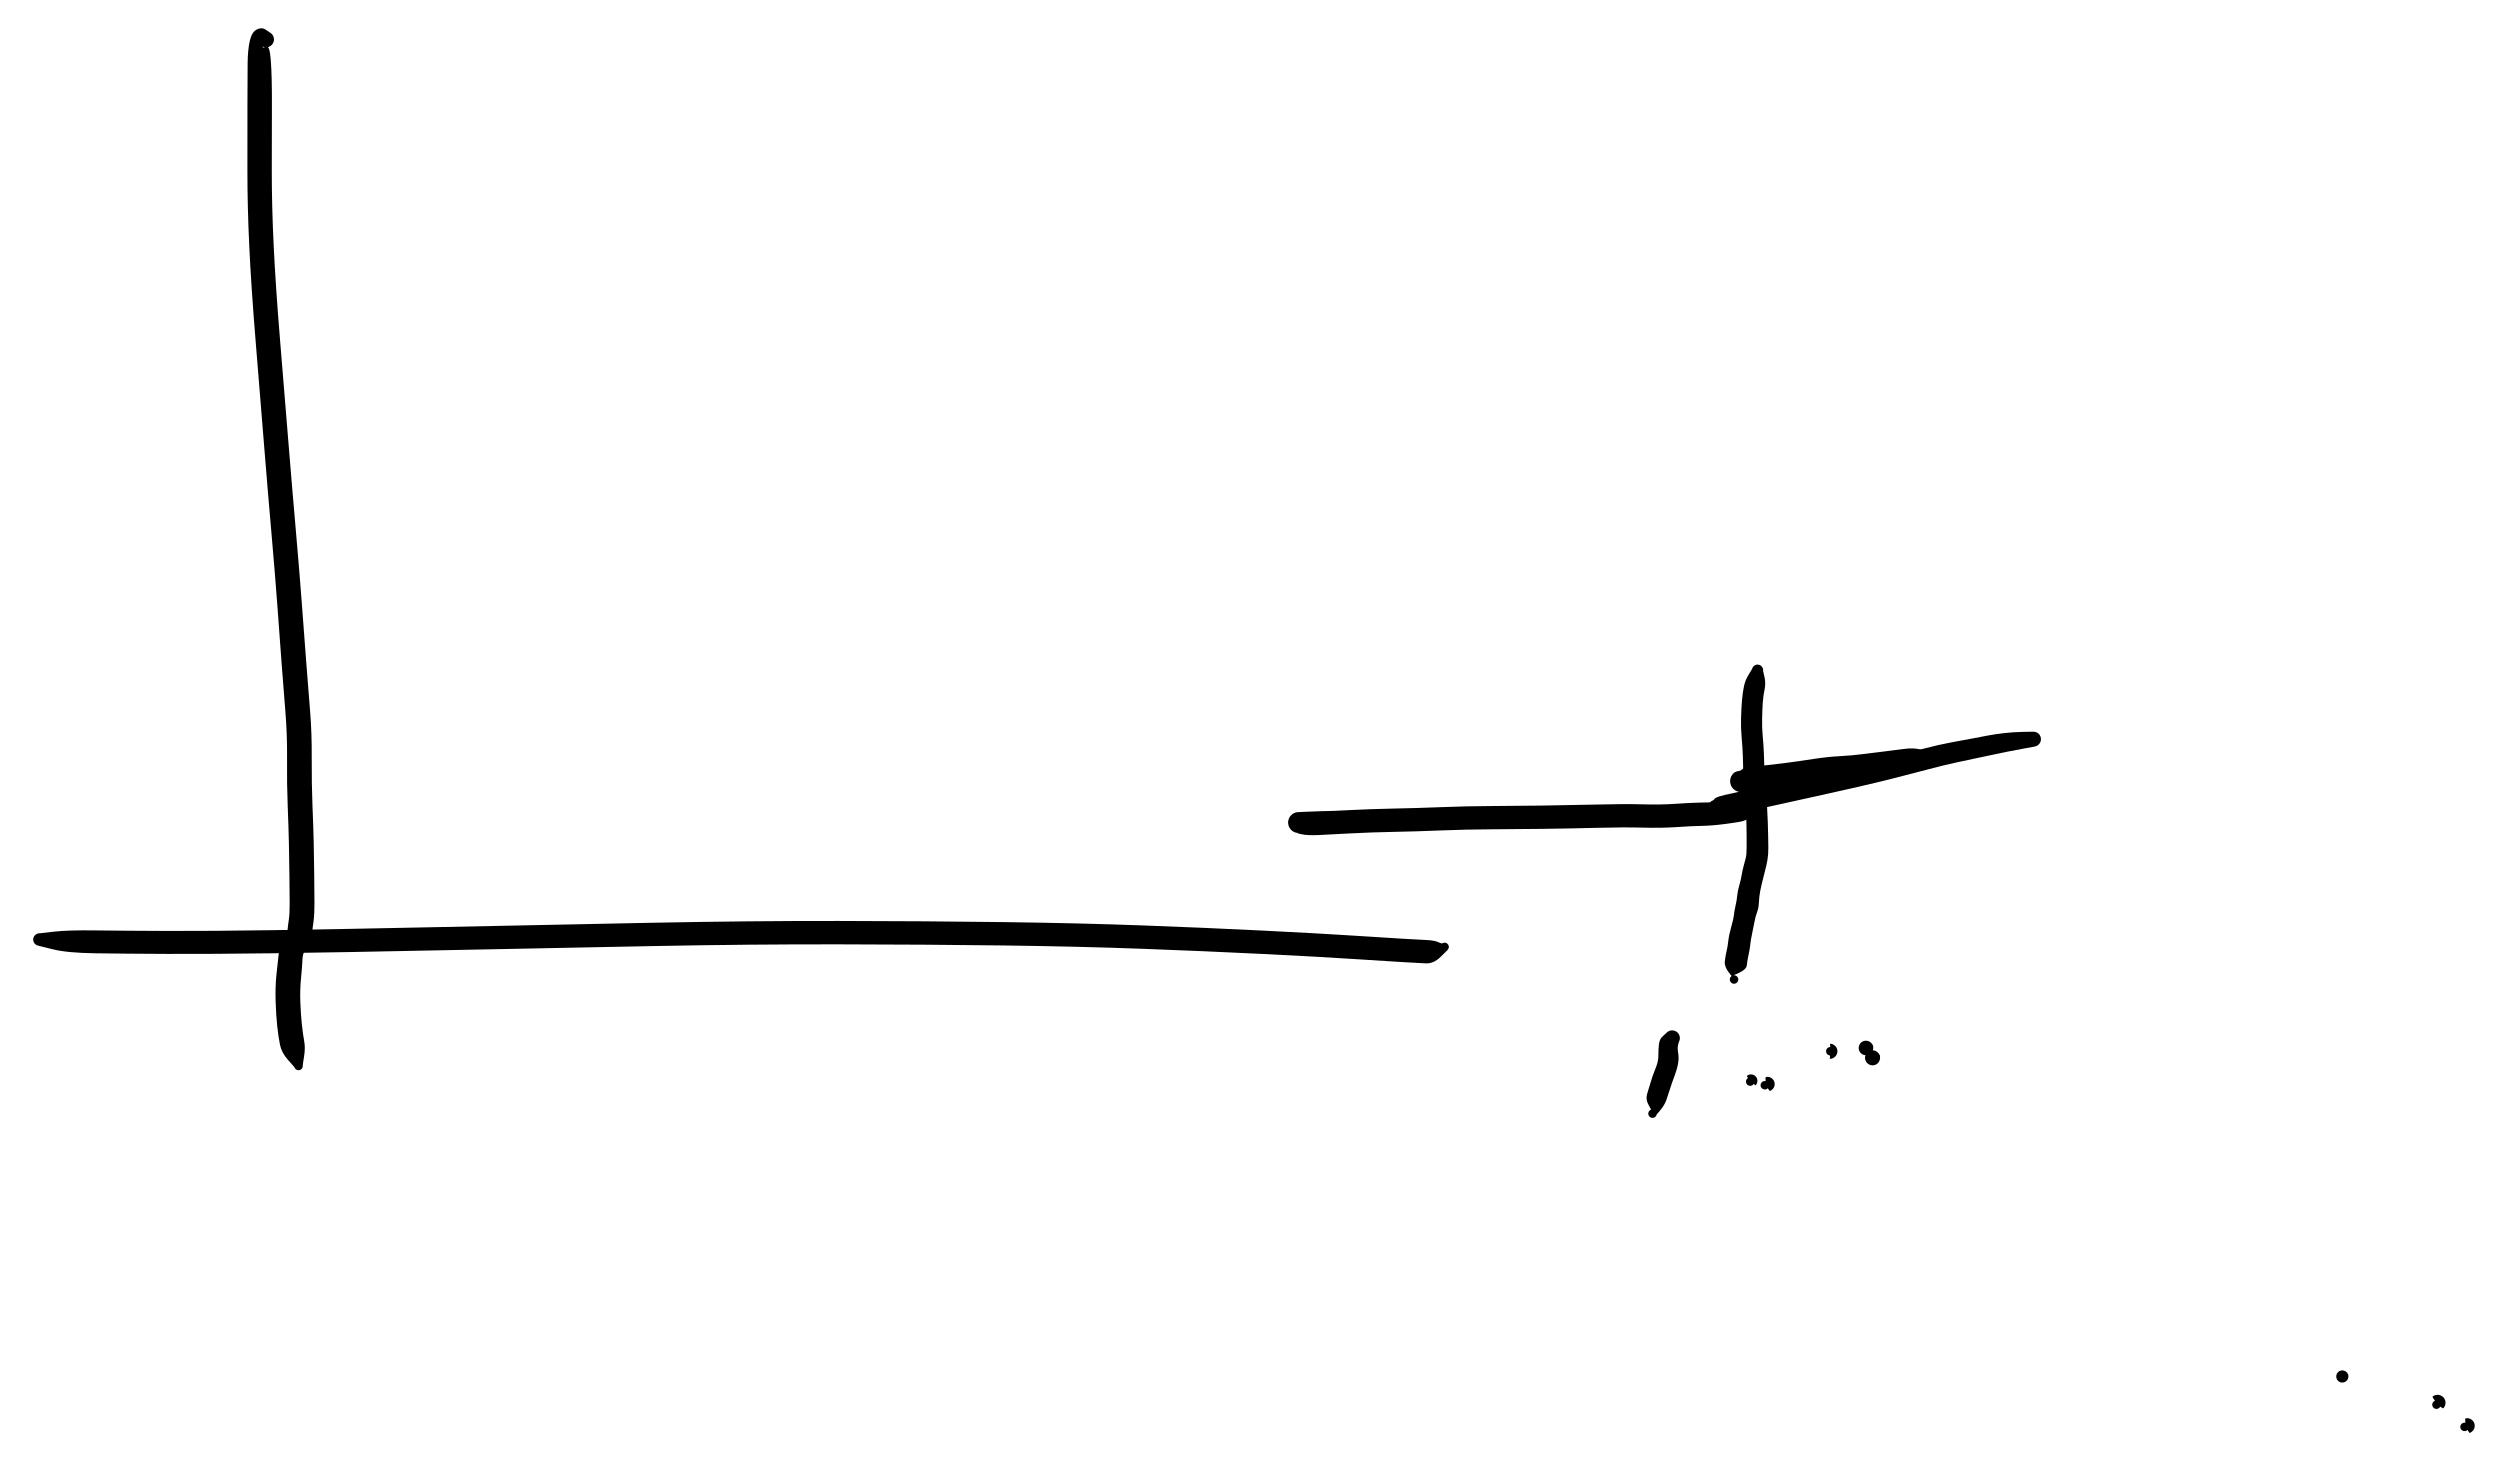 <svg version="1.1" xmlns="http://www.w3.org/2000/svg" viewBox="0 0 761 445" width="761" height="445">
  <!-- svg-source:excalidraw -->
  <!-- payload-type:application/vnd.excalidraw+json --><!-- payload-version:2 --><!-- payload-start -->eyJ2ZXJzaW9uIjoiMSIsImVuY29kaW5nIjoiYnN0cmluZyIsImNvbXByZXNzZWQiOnRydWUsImVuY29kZWQiOiJ4nO1d3VJcdTAwMWK5XHUwMDEyvucpKPZ2zUpq/e5cdTAwMWQxXHUwMDA0QlxikJDALqe2Tjl4MFx1MDAwZcZ2PCbEpPLuK1x1MDAxYvBYo1x1MDAxZcvC8WRS5/hcIsY9LanV0rS+brWUb2vr61x1MDAxYsNRP9n4c30j+XrR6LSbg8bdxu9j+pdkkLZ7XfuITX6nvdvBxYTzajjsp3/+8Uej399stYdcdTAwMWZ7vevNi97NQ7Gkk9wk3WFqXHUwMDE5/2N/r69/m/w709DlIEmmzUyeZE1xkSdcdTAwMWX2upNWjaBKcVx1MDAwNlx1MDAxOUM73baNXHKTpn162eikSfZkTNqANlxmd0639rbZ52Tv7KolXHUwMDBlP+9cdTAwMWVljV62O52T4ajz0KXGxdXtIMmepsNB7zo5azeHV/Y5zdGn5dKeVVlWatC7bV11kzR1yvT6jYv2cDSmXHUwMDExMqU2uq1JXHUwMDFkXHUwMDE55av9JYTeXHUwMDA0ToVgXG44qKy3k+JcdTAwMWE2jVx1MDAwNGqo0ZJoMDonV73X6VxyxnL9RiafTLKPjYvrllx1MDAxNa/bnPJcZlx1MDAwN41u2m9cZuxoZXx3Tz2GKekqabeuhpZcdTAwMDY0XHUwMDEzJ00melx1MDAxN4xcdTAwMTmpyMyojFx1MDAxYum/ak7G/5+82q5cdTAwMWGD/qN6NibCzFxiOP65MzN5ssK3/WbjYZipXHUwMDE0UmsmrXIkmz7vtLvX9mH3ttOZ0vq99uwkXHUwMDFjf7K/1jOlT35M//7n9zB3jYXYazSSny3FT+P4g7112WVcdTAwMWM7VXH8XHUwMDFjXCLFXHTK41xmllx0Vs9cdTAwMWTpgYf4pcMvTIhfO/w6qH3j8JugOqnTX0aDXHJQZ3YyXHUwMDE2nD65XHUwMDE2QEe2wIM6ylx1MDAxNVx1MDAxMOFOu1x1MDAwNWRsXHUwMDAxXHUwMDE122lcdTAwMTWcR/lcdTAwMDLBiWRcIvl1ufVcdTAwMDdVqlxc/uAgu/xaRL1ozFx1MDAwNOV36lx1MDAwN1x1MDAxMlx1MDAxYzDt8lx1MDAwN2e1o0+gkTNcYmjQrOdcdTAwMGJETjmnwFqu4EankVx1MDAwZeu9m5v20K6kx+PFMb9ipu2b245dZ49cdTAwMDd2gVx1MDAxZWOhPKrqPz5wV1WyaXUhmFx1MDAwM1bGVFx1MDAwZUJwqV2i0IxYTTg0TTw2TZSkinpUISUnMl98cV5l8i0pI7TRedmVsSBDe3JSJZRPRaTHxKTEV4e2642ykCbPqkGYnEiaXHRqhKc7a8m4J35cdTAwMTHVk51cdTAwMTlKqNd8XHUwMDE01a+TMm383itAeNGOUlx1MDAwM1j3sUEu6CeqKbRapVx1MDAxNSV5olx1MDAxNJx5XHUwMDEzXHUwMDA1sPJPb9nk+/vDgyh3h7E88cndsWqkyr5VM1x1MDAwZVHI37nqtDhjd/L47/Nmrff+tHv7vnladX+Ha1Ps73ChZv1cdTAwMWSek+rHeTtcdTAwMWMyqabujsqaS1x1MDAxZb1cdTAwMGYq7bywb8L0SSneXHUwMDBlXHUwMDEwXG6Zp7dyb8d1X1wi3YVcdTAwMWZde5zoVMyyXHUwMDA3l2jQUeyKRbFTaqKEZ8SRPuxcdTAwMDdam+hcdTAwMTRcYlx1MDAwMlx1MDAwNqCRnixcYreFXHUwMDA1NFxuUTri1IF5YW+NOTpcboJCzlQkv16Gf1x1MDAwMfldmP18/rVcXLlVXCI86uNcdTAwMTlAaNJfjKWRXGJcdTAwMWOQhiBLrLV1XGJcdTAwMWEq4EXrVURcdTAwMTPiQTRFMdipXHUwMDE4UVxikXlcdTAwMDJcdTAwMTQwYkSqlPKAcFx1MDAxMVVcImg0olx1MDAwMlx1MDAwMGloflxinibF5Ps5gCR7XHUwMDFk84CEMsKEXHUwMDA00NniXHUwMDE3XHUwMDAyJLXm20s57N81Xlx1MDAxY1/optp+L/ffNqpcdTAwMGVILNKYXHUwMDAzSHRJgCRcdTAwMWKGKVx1MDAxY2EzrT3gXHUwMDExRqRRXHUwMDE2XCJkNq4kPMI4mS5t1cMjXHUwMDBlezg46kaGguxcdTAwMGVcdTAwMDZcYlx1MDAwNy+d2oMxXHUwMDBmlz1cdTAwMTiSyIVew311g51hcVxcOFx1MDAxNVxm8dTcmE1YmS5/WJsuf3B1XrL+n1x1MDAxNE9hWPRcdTAwMDGAXHUwMDFi6bmqQmDBXHUwMDBmgcU+RFx1MDAwMVx1MDAxNVx1MDAxMFx1MDAwZlx1MDAxOFx03CxCXHUwMDAx8JdZ4cVcZlx1MDAwNJGI2y+sa+XHXHUwMDE3XHUwMDA01X5cdTAwMTRp6UXO5GnTPUalXHUwMDE1oSTDsMElTlx1MDAxM7N/PXjbe3ly0Hl192l4OFx1MDAxMOfvqr7EUdvH4jVOXHUwMDEwUs5cdTAwMWGXxT6ma9yMXHUwMDBlXHUwMDFlljggkis7N7JcdTAwMTEpZ4Wz07jE/cVKedxL1Vx1MDAxZVxcgopcdTAwMTRTpoGlaIRcdTAwMTYkXHUwMDAx31pxLD4sMD9BoCFexpSAvKOyOlx1MDAwYqasXHUwMDAzZV9snTGELNgpvPzQud3tN+/v37L6iIlcdTAwMGKQZ7+AXHUwMDA1XHUwMDEz8yxcdTAwMTgtx4IhOVx1MDAxMr5cdTAwMDXT1ldcdTAwMTSUl1x1MDAxZDPkhFZcdTAwMTijL5ORXHUwMDEwhrlxMajI2qtgwZjgXGJG5FRcdTAwMWHD8mhQWm/N356TXHUwMDE43JLIXHUwMDA2l0TqXFyd/TJEaVwidFx1MDAwNFx1MDAwMntx0NB7I1x1MDAwZfVXnH5cdTAwMWHujHaU7NxX3n5RM1x1MDAwZoGZklx1MDAxMFgmfJbjlbdf1MoqpVLZkJVjvyQlWVijcvYrMiy+2lx1MDAxMIabefIr2C8qXHUwMDE5su+KbYYrXG5aelx1MDAxZa5cdTAwMDJcdTAwMDBcdTAwMDSWXHUwMDEx41dAKVx1MDAwMuuWNmDZRkregln4pZRcdTAwMTKLb9u20t5cdTAwMDHc9ZOdzuBccttcdTAwMWX13lx1MDAxY9c/nVTegDE6Z99WXHUwMDE4/dNcXMiM9GTAmFx1MDAwMcOJXHUwMDE2ZfuQ0mqgRFx1MDAwYlYppzBcdTAwMTKwrTRkW1x1MDAwNYNcdTAwMDdoXHUwMDAyXGbnmnFcdTAwMGawXHSNhfqkMNTfMcJSXbCNoU2/naVtYCGIY4RpxkCRxbeKbnjapCfp/tZW/WXjamv0WZ5cdTAwMGU71TeCbE6yviSiOl4oVUxqi+R02TBOUVqiXHUwMDExdLh/uNn5v1x1MDAxN5rzQjVcdTAwMTLwXHUwMDA3LZRv03BLV1x1MDAwMO7G67Vn1YRCbN3SNqxcdTAwMTjHUW5dXHUwMDEww1x1MDAxNV/ciFx1MDAxZKTHt3+137+tXHUwMDFkmu6ZYpd/nb7+fFxceSNGgM/Z8DZcdTAwMTVcbqVJXCKV0FKUXHUwMDFkStOE/8+G0laKKn9MKmC5Jo8jKFxmUKLC4m7cXGKK7NhygySSc63ApzIsnWlpQ6jztJm8XHUwMDFmIYiKyftpju7PyWhn67+t13utpPny5P7ju8rn/VDC1Tw7XGI/zaPN5HxcdTAwMDJzXFyPQ7JkRsaSXGah1Jkwv7ohXFxlXHUwMDFlciVMXHUwMDE1XG6jQHDu71x1MDAxMYChyHZA3nZcdTAwMTHpb3AubXiKXHUwMDEzXHUwMDBllbIm1MTsZVx1MDAxZfE3x43h8f5FffD6gpz0XHUwMDBld1x1MDAwZY9e/lx1MDAwMoZnzl4mL2svYFx1MDAxMcMjtfXqNZiS7Vx1MDAwZaecl7hcdTAwMTdcdTAwMTBnXHUwMDE44qxOJVxmg1wiws+Sxv02SleQZDzjUnlOlybjmIFa/J2Xja/790fbZ2cvavXz0dbB7Yv9V+fVf+cpK37n7e9y3vlcZvRN33mT2ePHl95CXHUwMDFmkFxci5IjR5yTXHUwMDE5O1M1sFHdXGbmyJTk2OtcdTAwMWRiXHUwMDFkzHCOscO/QM5w7iR/pHZcItVcdTAwMTO+7MCZXHQ8mJLsssfVLuKiglwiqHuXPZze7c6cyOCBXGana0fe9OFGWGU4Xd7lXHUwMDBm99fhV+Gp7/JHRohVeOq7/OGp7KT7h2+AyPGHX12XP/wqOsdcdMI3Rrjp+Doy3V+H5XHOXHUwMDA2mvD4uvxh/Ttn90xYny5/eP7H1u/KXHUwMDFm1mch/1qu3EpzRSZcdTAwMTdd5X1Rilx1MDAxZVx1MDAwYlx1MDAwNItcdTAwMTn8c3l4XlxcwYlcdTAwMDMssU5cYu1cdTAwMWZYwE5TKED3c5FDiVx1MDAwNUTAqUiui1b++Uc0V1x1MDAxOdNcYrK9zFxiXHUwMDEyl5RM+vvLkimDnMhcdTAwMDTiK6mA6ClcdTAwMTglYf6IdVx1MDAwZTCJXG6oXHUwMDA2O5HKXHUwMDE5kuTIXHUwMDA14lx1MDAxMlx1MDAxNVFccvf316Wg4G9lXHUwMDE1UZHzqFJSimhcdTAwMDHVoEBcdTAwMDfVK/30lk6+n+OoseLgjFDMXGJDyOKJmlx1MDAxZrb6p8ed2tez63vJd02t/i759KX6jlx1MDAxYZl3P1x1MDAwNZUlJWpC5n1NXTXPU6NcdTAwMWPAKG3fmumTclxcNcFEhePCq93ld92XIDvEsYs4dvdcdTAwMGWssGZEXHUwMDFjP4s8/FxuTm9cdTAwMTfAn3GXQdRk3GVccjXN4vhN3OVcdTAwMTE1Sp1cdTAwMDZcdTAwMTY47uteZ7FAXHUwMDAxcERcbkPEXHUwMDE5y7FoXHUwMDAxXHUwMDFkW0DF9lx1MDAwMVwiXHUwMDBiUFx1MDAxZTmvaeRELS6wliu40sAsXHUwMDAyYvBzv1xcceQwMGFcdTAwMTgu86GKlsh9bVx1MDAwNbdkXHUwMDE03EjhJfJ4XHUwMDA09HpcdTAwMGKUiLfrdU9hsWhLxe5cdTAwMDHBiUZht3tgQnm4XHUwMDFlOe/HJVKQYa5cdTAwMDLF4OnTxJp8P1x1MDAwYpxcdTAwMTXeXHUwMDFkJlx1MDAwNTFSiZk9k+AhwI/tU/hYT9Jke/fg9dHo71fp7m71sZmEOdiMsHKwmcjUPOfqMG0nmlx1MDAxMjNToCRoZv26XGaiV1x1MDAwZZpFbtlDXHUwMDFjO49jV5FdjcWVccd0aixcdTAwMTLMQSSY4456XHUwMDE2uFx1MDAwYsSNnob5ZSR/JLJx+Vx1MDAxN1xiPspl+Fx1MDAxN5CHR/JHXlxywyOhYiH/Wq7cSs89XHUwMDAwXHUwMDE20Vx1MDAwMo2k/aLRXHUwMDFh5ESY4MhFpGg4TFx1MDAxMsn9XGZcdTAwMTj06Fx1MDAxOXrnilx1MDAwNMBqxWJV2E2mcVS/UiaQ42xCopftYuk7aJhcdTAwMGWNpj7NiMn3s9Koi9NcdTAwMDeBSKtxLVx1MDAxNk9cdTAwMWY84KO9m7M0/XB9mO7pXHUwMDE21O5J/br6YMTMuTfMzu1ywIhB4kQz4aBHNKJcdTAwMTUo93xOSWDEOlx1MDAxZSWCkdhDaLGnR1wigzPudaBcdTAwMGJEW5xcdTAwMDUlXHUwMDFjfYDIXHUwMDA1yFx1MDAwNVx1MDAwMOHdOHdBXGbfZ15TrkJcdTAwMTfY/3LvJ1x1MDAwYm/oulx1MDAwMZrwf2VQMya2gI4tXHUwMDEwLZJcdTAwMWJcdTAwMTJcZk/r4lx1MDAwMmWu7EwxJFx1MDAwNlx1MDAwMdhcdTAwMTWe6OpUkFxiT7EgiFx1MDAwMIZduIPefYZcdTAwMWWeLKJcdTAwMTZst2FU72YyjsFcdTAwMTXA7inH6iPYbUHuOrz2OJJcdTAwMWKNfv9kaMfIjsDDqmzNdbt50r5PnNHc+NJO7l74XHUwMDBixm+Xk8/G2uPaPl5BJ8P57fva939cdTAwMDE3JytoIn0=<!-- payload-end -->
  <defs>
    <style>
      @font-face {
        font-family: "Virgil";
        src: url("https://excalidraw.com/Virgil.woff2");
      }
      @font-face {
        font-family: "Cascadia";
        src: url("https://excalidraw.com/Cascadia.woff2");
      }
    </style>
  </defs>
  <rect x="0" y="0" width="761" height="445" fill="#ffffff"/><g transform="translate(81 12) rotate(0 4.5 155.5)" stroke="none"><path fill="#000000" d="M -1.08,2.17 Q -1.08,2.17 -0.99,2.40 -0.90,2.64 0.09,2.18 1.09,1.71 1.44,6.47 1.80,11.23 1.77,20.36 1.74,29.49 1.73,39.98 1.72,50.48 2.30,62.61 2.87,74.75 4.26,91.67 5.65,108.59 6.82,122.99 7.99,137.40 9.06,149.55 10.13,161.69 10.88,171.77 11.63,181.85 12.24,189.86 12.84,197.87 13.39,204.42 13.94,210.98 13.89,218.82 13.85,226.67 14.11,233.01 14.38,239.34 14.49,244.41 14.60,249.47 14.65,254.51 14.70,259.55 14.72,262.84 14.74,266.13 14.45,268.37 14.15,270.61 14.00,271.79 13.84,272.96 13.12,274.29 12.39,275.63 12.05,275.75 11.71,275.87 11.40,276.20 11.10,276.54 10.72,276.79 10.34,277.05 9.92,277.20 9.49,277.36 9.04,277.41 8.59,277.46 8.14,277.40 7.69,277.34 7.27,277.17 6.85,277.01 6.47,276.75 6.10,276.48 5.81,276.14 5.51,275.80 5.30,275.39 5.10,274.99 4.99,274.55 4.89,274.11 4.90,273.65 4.90,273.20 5.01,272.76 5.13,272.32 5.34,271.92 5.56,271.52 8.76,272.38 11.96,273.24 11.97,274.95 11.98,276.65 11.52,277.80 11.07,278.95 11.04,280.54 11.00,282.14 10.64,285.67 10.28,289.21 10.42,293.03 10.56,296.85 10.89,299.88 11.22,302.90 11.60,304.96 11.98,307.01 11.56,309.59 11.14,312.17 11.16,312.38 11.18,312.59 11.13,312.80 11.08,313.01 10.96,313.19 10.85,313.36 10.68,313.50 10.51,313.63 10.32,313.70 10.12,313.78 9.90,313.78 9.69,313.79 9.49,313.73 9.28,313.66 9.11,313.54 8.94,313.41 8.82,313.24 8.69,313.07 8.63,312.87 8.57,312.66 8.57,312.45 8.58,312.24 8.65,312.04 8.73,311.84 8.86,311.67 8.99,311.51 9.17,311.39 9.35,311.28 9.56,311.23 9.76,311.18 9.98,311.20 10.19,311.21 10.38,311.30 10.58,311.38 10.74,311.52 10.89,311.66 11.00,311.85 11.10,312.04 11.14,312.24 11.18,312.45 11.15,312.66 11.12,312.87 11.03,313.06 10.94,313.25 10.78,313.40 10.63,313.55 10.44,313.65 10.25,313.74 10.04,313.77 9.83,313.80 9.62,313.76 9.42,313.72 9.23,313.61 9.05,313.51 8.90,313.35 8.76,313.19 8.68,313.00 8.59,312.80 8.59,312.80 8.59,312.80 6.66,310.63 4.73,308.45 4.24,306.09 3.75,303.72 3.39,300.41 3.03,297.10 2.90,292.78 2.77,288.45 3.12,285.00 3.48,281.55 3.78,278.88 4.08,276.21 4.90,275.35 5.72,274.49 8.72,275.18 11.71,275.87 11.40,276.20 11.10,276.54 10.72,276.79 10.34,277.05 9.92,277.20 9.49,277.36 9.04,277.41 8.59,277.46 8.14,277.40 7.69,277.34 7.27,277.17 6.85,277.01 6.47,276.75 6.10,276.48 5.81,276.14 5.51,275.80 5.30,275.39 5.10,274.99 4.99,274.55 4.89,274.11 4.90,273.65 4.90,273.20 5.01,272.76 5.13,272.32 5.34,271.92 5.56,271.52 6.03,271.62 6.50,271.71 6.58,270.63 6.67,269.55 6.93,267.86 7.19,266.16 7.17,262.89 7.15,259.62 7.10,254.63 7.05,249.64 6.94,244.65 6.83,239.65 6.57,233.13 6.31,226.62 6.38,219.11 6.44,211.60 5.90,205.01 5.36,198.43 4.76,190.42 4.16,182.41 3.43,172.38 2.69,162.35 1.62,150.17 0.55,138.00 -0.61,123.60 -1.77,109.19 -3.16,92.15 -4.56,75.10 -5.13,62.79 -5.70,50.47 -5.69,39.97 -5.69,29.47 -5.68,20.31 -5.66,11.15 -5.62,7.14 -5.57,3.13 -4.97,0.46 -4.37,-2.20 -2.88,-3.00 -1.39,-3.79 -0.15,-2.98 1.08,-2.17 1.32,-2.00 1.57,-1.84 1.77,-1.63 1.96,-1.41 2.11,-1.16 2.25,-0.90 2.32,-0.62 2.40,-0.33 2.40,-0.04 2.41,0.24 2.35,0.53 2.28,0.81 2.15,1.07 2.02,1.33 1.83,1.56 1.64,1.78 1.40,1.95 1.16,2.12 0.89,2.23 0.62,2.34 0.33,2.38 0.04,2.42 -0.24,2.39 -0.53,2.36 -0.81,2.26 -1.08,2.17 -1.08,2.17 L -1.08,2.17 Z"/></g><g transform="translate(12 286) rotate(0 213 0.5)" stroke="none"><path fill="#000000" d="M 0.12,-1.91 Q 0.12,-1.91 4.49,-2.41 8.85,-2.90 17.21,-2.78 25.56,-2.67 38.91,-2.62 52.25,-2.58 71.41,-2.86 90.57,-3.14 123.44,-3.83 156.31,-4.53 186.39,-5.11 216.47,-5.70 243.37,-5.66 270.28,-5.62 293.51,-5.31 316.74,-5.01 335.84,-4.30 354.95,-3.60 372.56,-2.72 390.17,-1.84 400.26,-1.18 410.35,-0.52 415.19,-0.24 420.03,0.03 422.34,0.15 424.66,0.27 425.75,0.77 426.84,1.27 427.02,1.15 427.20,1.04 427.40,0.98 427.61,0.93 427.82,0.95 428.03,0.96 428.23,1.04 428.43,1.13 428.58,1.27 428.74,1.41 428.85,1.59 428.96,1.77 429.00,1.98 429.04,2.19 429.01,2.40 428.99,2.61 428.89,2.80 428.80,2.99 428.65,3.15 428.50,3.30 428.32,3.39 428.13,3.49 427.92,3.52 427.71,3.55 427.50,3.51 427.29,3.48 427.10,3.37 426.92,3.27 426.77,3.11 426.63,2.96 426.54,2.76 426.46,2.57 426.44,2.36 426.42,2.14 426.47,1.94 426.52,1.73 426.63,1.55 426.74,1.37 426.91,1.24 427.07,1.10 427.27,1.03 427.47,0.95 427.68,0.94 427.89,0.94 428.10,1.00 428.30,1.06 428.47,1.18 428.65,1.30 428.77,1.47 428.90,1.64 428.96,1.85 429.03,2.05 429.02,2.26 429.02,2.47 428.95,2.67 428.88,2.87 428.75,3.04 428.61,3.21 428.61,3.21 428.61,3.21 426.50,5.29 424.38,7.37 422.00,7.25 419.62,7.13 414.75,6.85 409.89,6.57 399.85,5.91 389.82,5.25 372.25,4.38 354.68,3.51 335.66,2.81 316.64,2.10 293.46,1.80 270.27,1.50 243.44,1.46 216.61,1.41 186.53,1.99 156.46,2.56 123.57,3.24 90.67,3.92 71.45,4.17 52.23,4.42 38.84,4.37 25.46,4.31 16.92,4.18 8.39,4.05 4.13,2.98 -0.12,1.91 -0.35,1.87 -0.58,1.82 -0.79,1.73 -1.00,1.63 -1.18,1.49 -1.36,1.34 -1.50,1.16 -1.64,0.98 -1.74,0.77 -1.83,0.55 -1.87,0.33 -1.91,0.10 -1.90,-0.12 -1.88,-0.35 -1.81,-0.57 -1.74,-0.79 -1.62,-0.99 -1.50,-1.19 -1.33,-1.35 -1.17,-1.51 -0.97,-1.63 -0.77,-1.75 -0.55,-1.82 -0.33,-1.89 -0.10,-1.90 0.12,-1.91 0.12,-1.91 L 0.12,-1.91 Z"/></g><g transform="translate(509 316) rotate(0 -3 12)" stroke="none"><path fill="#000000" d="M 1.98,1.32 Q 1.98,1.32 1.78,2.21 1.58,3.10 1.84,4.60 2.10,6.10 1.79,7.82 1.48,9.55 0.71,11.56 -0.06,13.57 -0.61,15.34 -1.17,17.11 -1.74,18.79 -2.30,20.46 -3.92,22.34 -5.53,24.22 -5.74,24.26 -5.95,24.30 -6.16,24.27 -6.37,24.24 -6.56,24.14 -6.75,24.04 -6.90,23.89 -7.04,23.74 -7.14,23.55 -7.23,23.36 -7.26,23.15 -7.28,22.93 -7.24,22.73 -7.20,22.52 -7.09,22.33 -6.98,22.15 -6.82,22.01 -6.66,21.87 -6.47,21.79 -6.27,21.71 -6.06,21.69 -5.85,21.68 -5.64,21.73 -5.44,21.79 -5.26,21.90 -5.08,22.02 -4.95,22.19 -4.82,22.35 -4.75,22.55 -4.68,22.75 -4.67,22.97 -4.67,23.18 -4.73,23.38 -4.80,23.58 -4.93,23.75 -5.05,23.93 -5.23,24.05 -5.40,24.17 -5.60,24.23 -5.81,24.29 -6.02,24.28 -6.23,24.27 -6.43,24.20 -6.63,24.12 -6.79,23.99 -6.96,23.85 -7.07,23.67 -7.18,23.49 -7.23,23.28 -7.28,23.08 -7.26,22.87 -7.24,22.65 -7.15,22.46 -7.07,22.27 -6.92,22.11 -6.78,21.95 -6.59,21.85 -6.41,21.75 -6.41,21.75 -6.41,21.75 -7.26,20.17 -8.11,18.60 -7.60,16.94 -7.09,15.29 -6.49,13.27 -5.88,11.26 -5.27,9.78 -4.65,8.30 -4.40,7.23 -4.16,6.16 -4.18,4.95 -4.21,3.75 -4.04,2.04 -3.88,0.34 -2.93,-0.49 -1.98,-1.32 -1.79,-1.54 -1.61,-1.75 -1.37,-1.92 -1.14,-2.09 -0.87,-2.19 -0.60,-2.30 -0.32,-2.34 -0.03,-2.38 0.24,-2.35 0.53,-2.32 0.80,-2.22 1.07,-2.12 1.31,-1.96 1.55,-1.81 1.74,-1.59 1.94,-1.38 2.07,-1.13 2.21,-0.88 2.28,-0.60 2.36,-0.32 2.36,-0.03 2.37,0.24 2.30,0.52 2.24,0.80 2.11,1.06 1.98,1.32 1.98,1.32 L 1.98,1.32 Z"/></g><g transform="translate(533 329) rotate(0 -1 0.5)" stroke="none"><path fill="#000000" d="M 1.39,1.39 Q 1.39,1.39 0.11,0.35 -1.17,-0.68 -1.00,-0.80 -0.82,-0.93 -0.62,-0.99 -0.42,-1.05 -0.20,-1.05 0.00,-1.04 0.20,-0.97 0.40,-0.89 0.56,-0.76 0.73,-0.63 0.84,-0.45 0.96,-0.27 1.01,-0.06 1.06,0.13 1.04,0.34 1.03,0.56 0.94,0.75 0.86,0.95 0.72,1.10 0.57,1.26 0.39,1.37 0.20,1.47 -0.00,1.51 -0.20,1.55 -0.41,1.52 -0.63,1.49 -0.82,1.40 -1.01,1.31 -1.16,1.16 -1.31,1.01 -1.40,0.82 -1.49,0.62 -1.52,0.41 -1.55,0.20 -1.51,-0.00 -1.47,-0.20 -1.37,-0.39 -1.26,-0.57 -1.10,-0.72 -0.95,-0.86 -0.75,-0.94 -0.56,-1.03 -0.34,-1.04 -0.13,-1.06 0.06,-1.01 0.27,-0.96 0.45,-0.84 0.63,-0.73 0.76,-0.56 0.89,-0.40 0.97,-0.20 1.04,-0.00 1.05,0.20 1.05,0.42 0.99,0.62 0.93,0.82 0.80,1.00 0.68,1.17 0.68,1.17 0.68,1.17 -0.35,-0.11 -1.39,-1.39 -1.21,-1.54 -1.02,-1.69 -0.80,-1.79 -0.58,-1.88 -0.35,-1.93 -0.11,-1.97 0.11,-1.96 0.35,-1.94 0.58,-1.87 0.81,-1.80 1.01,-1.68 1.22,-1.55 1.38,-1.38 1.55,-1.22 1.68,-1.01 1.80,-0.81 1.87,-0.58 1.94,-0.35 1.96,-0.11 1.97,0.11 1.93,0.35 1.88,0.58 1.79,0.80 1.69,1.02 1.54,1.21 1.39,1.39 1.39,1.39 L 1.39,1.39 Z"/></g><g transform="translate(538 330) rotate(0 -1.5 0.5)" stroke="none"><path fill="#000000" d="M 0.70,2.12 Q 0.70,2.12 -0.30,0.63 -1.32,-0.85 -1.11,-0.90 -0.91,-0.96 -0.70,-0.94 -0.48,-0.92 -0.29,-0.84 -0.09,-0.76 0.06,-0.62 0.21,-0.47 0.32,-0.29 0.43,-0.10 0.47,0.09 0.51,0.30 0.48,0.51 0.45,0.72 0.36,0.91 0.26,1.11 0.11,1.26 -0.02,1.41 -0.21,1.50 -0.40,1.60 -0.62,1.63 -0.83,1.66 -1.03,1.62 -1.24,1.58 -1.43,1.47 -1.61,1.37 -1.76,1.21 -1.90,1.05 -1.98,0.86 -2.07,0.67 -2.09,0.45 -2.10,0.24 -2.05,0.04 -2.00,-0.16 -1.89,-0.34 -1.78,-0.52 -1.61,-0.65 -1.45,-0.79 -1.25,-0.86 -1.05,-0.94 -0.84,-0.94 -0.62,-0.95 -0.42,-0.89 -0.22,-0.83 -0.04,-0.70 0.12,-0.58 0.24,-0.41 0.37,-0.23 0.43,-0.03 0.50,0.16 0.49,0.37 0.49,0.59 0.41,0.79 0.34,0.99 0.21,1.15 0.08,1.32 -0.09,1.43 -0.27,1.55 -0.27,1.55 -0.27,1.55 -0.49,-0.28 -0.70,-2.12 -0.44,-2.17 -0.17,-2.23 0.09,-2.21 0.35,-2.20 0.61,-2.13 0.87,-2.05 1.11,-1.92 1.34,-1.78 1.53,-1.60 1.73,-1.41 1.87,-1.18 2.02,-0.95 2.10,-0.70 2.19,-0.44 2.21,-0.17 2.23,0.09 2.19,0.35 2.14,0.62 2.04,0.87 1.93,1.11 1.77,1.33 1.61,1.55 1.40,1.72 1.19,1.89 0.95,2.00 0.70,2.12 0.70,2.12 L 0.70,2.12 Z"/></g><g transform="translate(713 419) rotate(0 -0.5 0.5)" stroke="none"><path fill="#000000" d="M 1.82,-0.56 Q 1.82,-0.56 1.85,-0.11 1.88,0.34 1.69,0.76 1.50,1.17 1.14,1.46 0.78,1.74 0.33,1.82 -0.11,1.90 -0.55,1.77 -0.98,1.63 -1.31,1.31 -1.63,0.98 -1.77,0.55 -1.90,0.11 -1.82,-0.33 -1.74,-0.78 -1.46,-1.14 -1.17,-1.50 -0.76,-1.69 -0.34,-1.88 0.11,-1.85 0.56,-1.82 0.96,-1.58 1.35,-1.35 1.58,-0.96 L 1.82,-0.56 Z"/></g><g transform="translate(742 427) rotate(0 -1 1)" stroke="none"><path fill="#000000" d="M 1.72,1.72 Q 1.72,1.72 0.12,0.82 -1.48,-0.07 -1.34,-0.23 -1.20,-0.39 -1.02,-0.51 -0.84,-0.62 -0.63,-0.67 -0.43,-0.71 -0.22,-0.69 -0.00,-0.67 0.18,-0.58 0.37,-0.50 0.53,-0.35 0.68,-0.21 0.79,-0.02 0.89,0.16 0.92,0.36 0.96,0.57 0.93,0.78 0.90,0.99 0.80,1.18 0.70,1.37 0.55,1.52 0.39,1.67 0.20,1.76 0.01,1.85 -0.19,1.87 -0.40,1.90 -0.61,1.86 -0.82,1.81 -1.00,1.70 -1.18,1.60 -1.32,1.44 -1.46,1.28 -1.54,1.08 -1.62,0.88 -1.64,0.67 -1.65,0.46 -1.60,0.25 -1.54,0.05 -1.42,-0.12 -1.31,-0.30 -1.14,-0.43 -0.97,-0.56 -0.77,-0.63 -0.57,-0.70 -0.36,-0.70 -0.14,-0.70 0.05,-0.63 0.25,-0.57 0.42,-0.44 0.59,-0.32 0.71,-0.14 0.83,0.02 0.89,0.23 0.95,0.43 0.94,0.64 0.93,0.86 0.86,1.06 0.78,1.25 0.78,1.25 0.78,1.25 -0.47,-0.23 -1.72,-1.72 -1.49,-1.91 -1.26,-2.09 -0.99,-2.21 -0.72,-2.33 -0.43,-2.38 -0.14,-2.44 0.14,-2.42 0.44,-2.40 0.72,-2.31 1.00,-2.23 1.25,-2.07 1.50,-1.92 1.71,-1.71 1.92,-1.50 2.07,-1.25 2.23,-1.00 2.31,-0.72 2.40,-0.44 2.42,-0.14 2.44,0.14 2.38,0.43 2.33,0.72 2.21,0.99 2.09,1.26 1.91,1.49 1.72,1.72 1.72,1.72 L 1.72,1.72 Z"/></g><g transform="translate(751 434) rotate(0 -1.5 0.5)" stroke="none"><path fill="#000000" d="M 0.73,2.21 Q 0.73,2.21 -0.29,0.67 -1.32,-0.85 -1.11,-0.90 -0.91,-0.96 -0.70,-0.94 -0.48,-0.92 -0.29,-0.84 -0.09,-0.76 0.06,-0.62 0.21,-0.47 0.32,-0.29 0.43,-0.10 0.47,0.09 0.51,0.30 0.48,0.51 0.45,0.72 0.36,0.91 0.26,1.11 0.11,1.26 -0.02,1.41 -0.21,1.50 -0.40,1.60 -0.62,1.63 -0.83,1.66 -1.03,1.62 -1.24,1.58 -1.43,1.47 -1.61,1.37 -1.76,1.21 -1.90,1.05 -1.98,0.86 -2.07,0.67 -2.09,0.45 -2.10,0.24 -2.05,0.04 -2.00,-0.16 -1.89,-0.34 -1.78,-0.52 -1.61,-0.65 -1.45,-0.79 -1.25,-0.86 -1.05,-0.94 -0.84,-0.94 -0.62,-0.95 -0.42,-0.89 -0.22,-0.83 -0.04,-0.70 0.12,-0.58 0.24,-0.41 0.37,-0.23 0.43,-0.03 0.50,0.16 0.49,0.37 0.49,0.59 0.41,0.79 0.34,0.99 0.21,1.15 0.08,1.32 -0.09,1.43 -0.27,1.55 -0.27,1.55 -0.27,1.55 -0.50,-0.33 -0.73,-2.21 -0.46,-2.26 -0.18,-2.32 0.09,-2.31 0.37,-2.30 0.64,-2.22 0.91,-2.14 1.15,-2.00 1.40,-1.86 1.60,-1.66 1.80,-1.47 1.95,-1.23 2.10,-0.99 2.19,-0.73 2.28,-0.46 2.30,-0.18 2.33,0.09 2.28,0.37 2.24,0.65 2.13,0.90 2.01,1.16 1.85,1.39 1.68,1.61 1.46,1.79 1.24,1.97 0.99,2.09 0.73,2.21 0.73,2.21 L 0.73,2.21 Z"/></g><g transform="translate(557 320) rotate(0 -0.5 0.5)" stroke="none"><path fill="#000000" d="M 0,2.33 Q 0,2.33 0.07,1.82 0.14,1.31 -0.06,1.27 -0.27,1.24 -0.46,1.14 -0.65,1.04 -0.80,0.89 -0.94,0.73 -1.03,0.54 -1.12,0.35 -1.14,0.14 -1.17,-0.07 -1.12,-0.27 -1.07,-0.48 -0.96,-0.66 -0.86,-0.85 -0.69,-0.98 -0.53,-1.12 -0.33,-1.20 -0.14,-1.28 0.07,-1.29 0.28,-1.30 0.48,-1.24 0.69,-1.19 0.86,-1.07 1.04,-0.95 1.17,-0.78 1.30,-0.61 1.36,-0.41 1.43,-0.21 1.43,0.00 1.43,0.21 1.36,0.41 1.30,0.61 1.17,0.78 1.04,0.95 0.86,1.07 0.69,1.19 0.48,1.24 0.28,1.30 0.07,1.29 -0.14,1.28 -0.33,1.20 -0.53,1.12 -0.69,0.98 -0.86,0.84 -0.97,0.66 -1.07,0.48 -1.12,0.27 -1.17,0.07 -1.14,-0.14 -1.12,-0.35 -1.03,-0.54 -0.94,-0.73 -0.80,-0.89 -0.65,-1.04 -0.46,-1.14 -0.27,-1.24 -0.06,-1.27 0.14,-1.31 0.14,-1.31 0.14,-1.31 0.07,-1.82 0,-2.33 0.27,-2.30 0.55,-2.26 0.82,-2.16 1.08,-2.06 1.31,-1.90 1.54,-1.74 1.73,-1.53 1.92,-1.32 2.05,-1.07 2.18,-0.82 2.25,-0.55 2.31,-0.28 2.31,0.00 2.31,0.28 2.25,0.55 2.18,0.82 2.05,1.07 1.92,1.32 1.73,1.53 1.54,1.74 1.31,1.90 1.08,2.06 0.82,2.16 0.55,2.26 0.27,2.30 -0.00,2.33 -0.00,2.33 L 0,2.33 Z"/></g><g transform="translate(570 322) rotate(0 -1 0)" stroke="none"><path fill="#000000" d="M 2.26,-0.70 Q 2.26,-0.70 2.29,-0.13 2.32,0.42 2.09,0.94 1.86,1.46 1.41,1.81 0.97,2.16 0.41,2.26 -0.14,2.36 -0.68,2.19 -1.22,2.02 -1.62,1.62 -2.02,1.22 -2.19,0.68 -2.36,0.14 -2.26,-0.41 -2.15,-0.97 -1.81,-1.41 -1.46,-1.86 -0.94,-2.09 -0.42,-2.33 0.13,-2.29 0.70,-2.26 1.19,-1.96 1.67,-1.67 1.96,-1.18 L 2.26,-0.70 Z"/></g><g transform="translate(568 319) rotate(0 1 0)" stroke="none"><path fill="#000000" d="M 2.18,-0.68 Q 2.18,-0.68 2.21,-0.13 2.25,0.41 2.02,0.91 1.80,1.41 1.37,1.75 0.93,2.08 0.40,2.18 -0.13,2.28 -0.66,2.12 -1.18,1.95 -1.57,1.57 -1.96,1.18 -2.12,0.66 -2.28,0.13 -2.18,-0.40 -2.08,-0.94 -1.75,-1.37 -1.41,-1.80 -0.91,-2.02 -0.41,-2.25 0.13,-2.21 0.68,-2.18 1.15,-1.90 1.61,-1.61 1.90,-1.15 L 2.18,-0.68 Z"/></g><g transform="translate(535 204) rotate(0 -4 48)" stroke="none"><path fill="#000000" d="M 1.69,0.28 Q 1.69,0.28 2.12,2.12 2.54,3.97 2.13,5.93 1.72,7.88 1.58,9.91 1.45,11.94 1.39,14.81 1.33,17.69 1.58,20.20 1.83,22.70 1.94,25.67 2.06,28.63 2.11,31.32 2.16,34.01 2.46,36.72 2.77,39.43 2.91,41.88 3.05,44.32 3.11,46.23 3.18,48.14 3.22,50.11 3.26,52.08 3.28,54.08 3.30,56.07 3.00,57.82 2.69,59.56 2.26,61.14 1.82,62.73 1.27,65.09 0.71,67.45 0.55,68.91 0.40,70.36 0.35,71.42 0.31,72.49 -0.15,73.69 -0.63,74.90 -0.98,76.82 -1.33,78.74 -1.70,80.40 -2.06,82.06 -2.21,83.50 -2.35,84.94 -2.75,86.70 -3.14,88.46 -3.26,89.78 -3.37,91.09 -5.73,92.17 -8.09,93.24 -7.92,93.11 -7.75,92.99 -7.55,92.92 -7.34,92.86 -7.13,92.87 -6.92,92.87 -6.72,92.94 -6.52,93.01 -6.35,93.15 -6.19,93.28 -6.07,93.46 -5.96,93.63 -5.90,93.84 -5.85,94.05 -5.87,94.26 -5.88,94.47 -5.96,94.67 -6.05,94.86 -6.19,95.02 -6.33,95.18 -6.51,95.28 -6.70,95.39 -6.91,95.43 -7.11,95.47 -7.33,95.45 -7.54,95.42 -7.73,95.33 -7.92,95.23 -8.07,95.08 -8.22,94.93 -8.32,94.74 -8.41,94.55 -8.44,94.34 -8.47,94.13 -8.43,93.92 -8.39,93.72 -8.29,93.53 -8.19,93.34 -8.03,93.20 -7.87,93.06 -7.68,92.97 -7.48,92.89 -7.27,92.87 -7.06,92.85 -6.85,92.90 -6.65,92.95 -6.47,93.06 -6.29,93.18 -6.15,93.34 -6.02,93.51 -5.94,93.71 -5.87,93.91 -5.86,94.12 -5.86,94.33 -5.92,94.53 -5.98,94.74 -6.10,94.91 -6.22,95.08 -6.22,95.08 -6.22,95.08 -8.19,92.74 -10.17,90.39 -9.97,88.65 -9.77,86.92 -9.44,85.56 -9.11,84.20 -8.90,82.37 -8.69,80.54 -7.99,78.06 -7.29,75.58 -7.19,74.52 -7.10,73.46 -6.71,71.74 -6.31,70.02 -6.19,68.62 -6.06,67.22 -5.56,65.48 -5.05,63.74 -4.83,62.34 -4.61,60.94 -4.23,59.59 -3.85,58.25 -3.59,57.16 -3.33,56.08 -3.33,54.12 -3.33,52.16 -3.33,50.25 -3.34,48.33 -3.39,46.51 -3.43,44.68 -3.55,42.40 -3.67,40.12 -3.99,37.12 -4.30,34.12 -4.34,31.50 -4.38,28.87 -4.48,26.09 -4.58,23.31 -4.85,20.42 -5.11,17.54 -5.02,14.49 -4.93,11.44 -4.72,8.99 -4.50,6.54 -4.10,4.73 -3.69,2.92 -2.69,1.32 -1.69,-0.28 -1.63,-0.48 -1.57,-0.68 -1.47,-0.85 -1.36,-1.03 -1.22,-1.18 -1.08,-1.33 -0.90,-1.44 -0.73,-1.55 -0.53,-1.62 -0.33,-1.68 -0.13,-1.70 0.07,-1.71 0.28,-1.68 0.48,-1.64 0.67,-1.56 0.86,-1.48 1.03,-1.35 1.19,-1.23 1.32,-1.07 1.45,-0.91 1.54,-0.72 1.63,-0.53 1.67,-0.33 1.71,-0.13 1.70,0.07 1.69,0.28 1.69,0.28 L 1.69,0.28 Z"/></g><g transform="translate(532 245) rotate(0 -69.5 3)" stroke="none"><path fill="#000000" d="M 1.61,1.61 Q 1.61,1.61 1.39,2.59 1.17,3.57 0.18,4.19 -0.80,4.81 -2.07,5.09 -3.34,5.36 -7.09,5.85 -10.83,6.34 -14.05,6.40 -17.26,6.46 -21.68,6.77 -26.09,7.08 -31.92,6.93 -37.74,6.77 -46.37,7.00 -55.00,7.22 -62.76,7.31 -70.52,7.39 -78.13,7.44 -85.74,7.48 -93.22,7.78 -100.70,8.09 -107.68,8.22 -114.67,8.35 -121.00,8.69 -127.34,9.04 -130.65,9.19 -133.97,9.34 -135.74,8.96 -137.52,8.58 -137.03,8.58 -136.54,8.58 -136.93,8.55 -137.31,8.53 -137.68,8.41 -138.05,8.30 -138.38,8.09 -138.71,7.89 -138.98,7.62 -139.25,7.34 -139.45,7.01 -139.65,6.68 -139.76,6.31 -139.87,5.94 -139.90,5.56 -139.92,5.17 -139.85,4.79 -139.77,4.41 -139.61,4.06 -139.45,3.71 -139.21,3.41 -138.97,3.11 -138.67,2.87 -138.36,2.63 -138.01,2.48 -137.66,2.32 -137.28,2.25 -136.90,2.18 -129.94,1.93 -122.98,1.69 -118.51,1.77 -114.05,1.85 -113.84,1.87 -113.62,1.89 -113.43,1.97 -113.23,2.05 -113.07,2.19 -112.92,2.33 -112.81,2.52 -112.71,2.70 -112.66,2.91 -112.62,3.12 -112.65,3.33 -112.68,3.54 -112.77,3.73 -112.87,3.92 -113.02,4.07 -113.17,4.22 -113.36,4.32 -113.55,4.42 -113.76,4.44 -113.97,4.47 -114.18,4.43 -114.38,4.40 -114.57,4.29 -114.76,4.19 -114.90,4.03 -115.04,3.87 -115.12,3.68 -115.21,3.48 -115.23,3.27 -115.25,3.06 -115.20,2.85 -115.14,2.65 -115.03,2.47 -114.92,2.29 -114.75,2.15 -114.59,2.02 -114.39,1.95 -114.19,1.87 -113.98,1.87 -113.76,1.86 -113.56,1.92 -113.36,1.98 -113.18,2.11 -113.01,2.23 -112.89,2.40 -112.76,2.57 -112.70,2.78 -112.64,2.98 -112.64,3.19 -112.65,3.40 -112.72,3.60 -112.79,3.80 -112.92,3.97 -113.06,4.14 -113.23,4.25 -113.41,4.37 -113.62,4.42 -113.82,4.47 -113.82,4.47 -113.82,4.47 -118.17,5.31 -122.51,6.14 -128.39,7.10 -134.28,8.05 -135.41,8.32 -136.54,8.58 -136.93,8.55 -137.31,8.53 -137.68,8.41 -138.05,8.30 -138.38,8.09 -138.71,7.89 -138.98,7.62 -139.25,7.34 -139.45,7.01 -139.65,6.68 -139.76,6.31 -139.87,5.94 -139.90,5.56 -139.92,5.17 -139.85,4.79 -139.77,4.41 -139.61,4.06 -139.45,3.71 -139.21,3.41 -138.97,3.11 -138.67,2.87 -138.36,2.63 -138.01,2.48 -137.66,2.32 -137.28,2.25 -136.90,2.18 -135.59,2.20 -134.28,2.22 -131.00,2.08 -127.72,1.93 -121.26,1.60 -114.80,1.26 -107.89,1.13 -100.99,1.00 -93.38,0.70 -85.78,0.39 -78.19,0.36 -70.61,0.32 -62.89,0.22 -55.18,0.12 -46.36,-0.09 -37.54,-0.32 -32.06,-0.16 -26.58,-0.00 -21.99,-0.32 -17.40,-0.64 -14.30,-0.70 -11.21,-0.76 -9.01,-0.80 -6.81,-0.84 -5.14,-1.06 -3.47,-1.27 -2.54,-1.44 -1.61,-1.61 -1.40,-1.78 -1.18,-1.95 -0.93,-2.07 -0.68,-2.18 -0.40,-2.23 -0.13,-2.28 0.13,-2.26 0.41,-2.24 0.67,-2.16 0.93,-2.08 1.17,-1.94 1.41,-1.80 1.60,-1.60 1.80,-1.41 1.94,-1.17 2.08,-0.93 2.16,-0.67 2.24,-0.41 2.26,-0.13 2.28,0.13 2.23,0.40 2.18,0.68 2.07,0.93 1.95,1.18 1.78,1.40 1.61,1.61 1.61,1.61 L 1.61,1.61 Z"/></g><g transform="translate(586 231) rotate(0 -28.5 3.5)" stroke="none"><path fill="#000000" d="M 0,2.49 Q 0,2.49 -1.15,2.80 -2.3,3.11 -3.64,3.18 -4.99,3.24 -6.45,3.53 -7.90,3.82 -11.29,4.25 -14.68,4.69 -18.08,5.16 -21.49,5.63 -25.38,5.85 -29.27,6.06 -33.28,6.70 -37.29,7.34 -41.70,7.91 -46.11,8.48 -48.90,8.73 -51.68,8.98 -53.09,9.07 -54.50,9.15 -53.90,8.05 -53.30,6.95 -53.88,8.34 -54.45,9.73 -54.82,9.87 -55.20,10.02 -55.60,10.07 -56.00,10.13 -56.40,10.08 -56.80,10.04 -57.17,9.90 -57.55,9.76 -57.89,9.54 -58.22,9.31 -58.49,9.01 -58.76,8.72 -58.95,8.36 -59.14,8.01 -59.24,7.62 -59.35,7.23 -59.35,6.83 -59.35,6.42 -59.26,6.03 -59.17,5.64 -58.99,5.28 -58.81,4.92 -58.54,4.62 -58.28,4.31 -57.95,4.08 -57.62,3.85 -56.47,3.63 -55.31,3.42 -50.88,3.60 -46.46,3.77 -46.25,3.79 -46.04,3.81 -45.84,3.90 -45.65,3.99 -45.49,4.13 -45.34,4.28 -45.24,4.47 -45.13,4.65 -45.10,4.86 -45.06,5.07 -45.09,5.28 -45.13,5.49 -45.22,5.68 -45.32,5.87 -45.47,6.02 -45.63,6.16 -45.82,6.25 -46.01,6.34 -46.22,6.37 -46.43,6.39 -46.64,6.35 -46.85,6.31 -47.03,6.20 -47.22,6.09 -47.35,5.93 -47.49,5.77 -47.57,5.57 -47.65,5.38 -47.67,5.16 -47.68,4.95 -47.63,4.75 -47.57,4.54 -47.45,4.37 -47.34,4.19 -47.17,4.06 -47.00,3.93 -46.80,3.86 -46.60,3.79 -46.39,3.79 -46.17,3.78 -45.97,3.85 -45.77,3.92 -45.60,4.04 -45.43,4.17 -45.31,4.35 -45.19,4.52 -45.13,4.72 -45.07,4.93 -45.08,5.14 -45.09,5.35 -45.17,5.55 -45.24,5.75 -45.38,5.91 -45.52,6.08 -45.70,6.19 -45.88,6.30 -46.08,6.35 -46.29,6.39 -46.29,6.39 -46.29,6.39 -49.14,7.05 -51.99,7.71 -53.22,8.72 -54.45,9.73 -54.82,9.87 -55.20,10.02 -55.60,10.07 -56.00,10.13 -56.40,10.08 -56.80,10.04 -57.17,9.90 -57.55,9.76 -57.89,9.54 -58.22,9.31 -58.49,9.01 -58.76,8.72 -58.95,8.36 -59.14,8.01 -59.24,7.62 -59.35,7.23 -59.35,6.83 -59.36,6.42 -59.26,6.03 -59.17,5.64 -58.99,5.28 -58.81,4.92 -58.54,4.62 -58.28,4.31 -57.95,4.08 -57.62,3.85 -58.25,4.95 -58.87,6.06 -57.05,4.29 -55.22,2.53 -53.75,2.41 -52.27,2.30 -49.62,2.06 -46.97,1.83 -42.65,1.27 -38.33,0.71 -33.98,0.03 -29.62,-0.64 -26.00,-0.82 -22.38,-1.00 -18.94,-1.45 -15.49,-1.90 -12.24,-2.28 -8.99,-2.67 -7.00,-2.95 -5.00,-3.24 -3.65,-3.18 -2.3,-3.11 -1.15,-2.80 0,-2.49 0.29,-2.46 0.59,-2.42 0.87,-2.31 1.16,-2.21 1.40,-2.04 1.65,-1.86 1.85,-1.64 2.05,-1.41 2.19,-1.15 2.33,-0.88 2.40,-0.59 2.47,-0.30 2.47,0.00 2.47,0.30 2.40,0.59 2.33,0.88 2.19,1.15 2.05,1.41 1.85,1.64 1.65,1.86 1.40,2.04 1.16,2.21 0.87,2.31 0.59,2.42 0.29,2.46 -0.00,2.49 -0.00,2.49 L 0,2.49 Z"/></g><g transform="translate(619 225) rotate(0 -49.5 10.5)" stroke="none"><path fill="#000000" d="M 0.22,2.28 Q 0.22,2.28 -2.62,2.80 -5.47,3.31 -8.04,3.83 -10.61,4.35 -12.81,4.82 -15.02,5.29 -17.42,5.80 -19.83,6.31 -23.71,7.15 -27.60,7.99 -32.04,9.18 -36.47,10.36 -41.86,11.73 -47.25,13.11 -53.60,14.56 -59.95,16.01 -66.67,17.49 -73.39,18.97 -79.97,20.43 -86.56,21.89 -90.00,22.47 -93.44,23.05 -94.54,23.19 -95.63,23.32 -95.89,23.24 -96.15,23.15 -96.44,23.19 -96.73,23.22 -97.01,23.18 -97.30,23.14 -97.57,23.04 -97.83,22.93 -98.07,22.76 -98.31,22.60 -98.49,22.38 -98.68,22.16 -98.81,21.91 -98.94,21.65 -99.01,21.37 -99.08,21.09 -99.07,20.80 -99.07,20.51 -99.00,20.23 -98.93,19.95 -98.79,19.70 -98.65,19.45 -98.46,19.23 -98.27,19.02 -98.03,18.86 -97.79,18.70 -97.52,18.60 -97.25,18.50 -95.60,18.68 -93.95,18.86 -93.74,18.85 -93.53,18.84 -93.32,18.89 -93.12,18.95 -92.94,19.07 -92.76,19.19 -92.64,19.36 -92.51,19.53 -92.44,19.73 -92.37,19.93 -92.37,20.14 -92.37,20.35 -92.43,20.55 -92.50,20.76 -92.63,20.93 -92.76,21.10 -92.93,21.21 -93.11,21.33 -93.31,21.39 -93.52,21.45 -93.73,21.44 -93.94,21.43 -94.14,21.35 -94.34,21.27 -94.50,21.14 -94.66,21.00 -94.77,20.82 -94.88,20.64 -94.93,20.43 -94.98,20.22 -94.95,20.01 -94.93,19.80 -94.84,19.61 -94.75,19.41 -94.61,19.26 -94.46,19.10 -94.28,19.00 -94.09,18.90 -93.88,18.87 -93.67,18.83 -93.46,18.87 -93.25,18.90 -93.06,19.00 -92.87,19.10 -92.73,19.25 -92.58,19.40 -92.49,19.60 -92.40,19.79 -92.38,20.00 -92.35,20.21 -92.40,20.42 -92.44,20.63 -92.55,20.81 -92.66,20.99 -92.82,21.13 -92.98,21.27 -93.18,21.35 -93.38,21.43 -93.38,21.43 -93.38,21.43 -94.76,22.29 -96.15,23.15 -96.44,23.19 -96.73,23.22 -97.01,23.18 -97.30,23.14 -97.57,23.04 -97.83,22.93 -98.07,22.76 -98.31,22.60 -98.49,22.38 -98.68,22.16 -98.81,21.91 -98.94,21.65 -99.01,21.37 -99.08,21.09 -99.07,20.80 -99.07,20.51 -99.00,20.23 -98.93,19.95 -98.79,19.70 -98.65,19.45 -98.46,19.23 -98.27,19.02 -98.03,18.86 -97.79,18.70 -97.52,18.60 -97.25,18.50 -97.11,18.19 -96.97,17.88 -95.77,17.47 -94.57,17.06 -91.26,16.38 -87.96,15.69 -81.37,14.18 -74.78,12.66 -68.08,11.18 -61.39,9.71 -55.12,8.27 -48.85,6.83 -43.48,5.47 -38.12,4.10 -33.49,2.90 -28.86,1.69 -24.96,0.97 -21.05,0.25 -18.64,-0.20 -16.23,-0.66 -13.87,-1.11 -11.52,-1.56 -8.77,-1.86 -6.02,-2.16 -3.12,-2.22 -0.22,-2.28 0.04,-2.27 0.32,-2.27 0.59,-2.20 0.85,-2.12 1.10,-1.99 1.34,-1.86 1.54,-1.67 1.75,-1.48 1.90,-1.25 2.05,-1.02 2.14,-0.76 2.24,-0.50 2.26,-0.22 2.29,0.04 2.25,0.32 2.21,0.59 2.11,0.85 2.01,1.11 1.84,1.33 1.68,1.55 1.47,1.73 1.26,1.91 1.01,2.04 0.76,2.16 0.49,2.22 0.22,2.28 0.22,2.28 L 0.22,2.28 Z"/></g></svg>